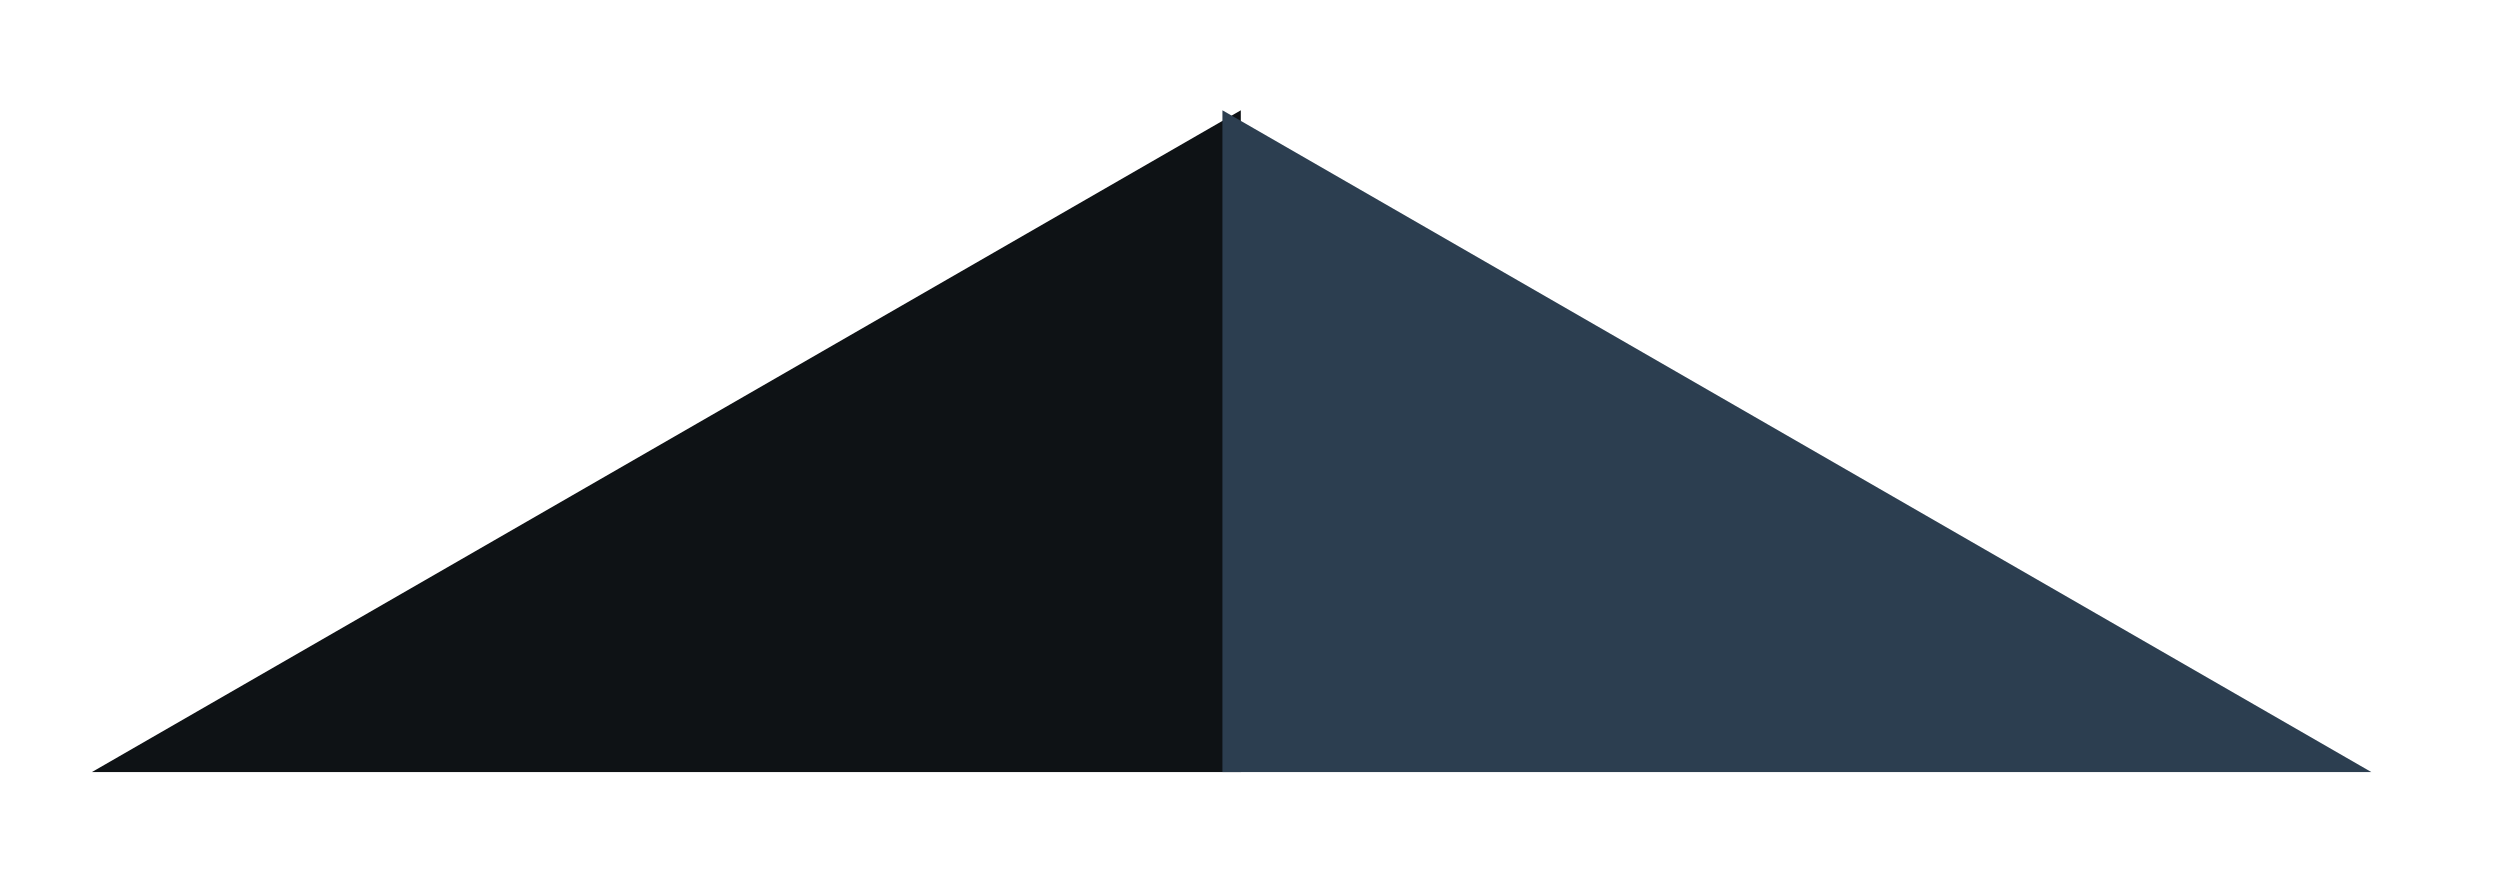 
<svg width="272px" height="97px" viewBox="0 0 272 97" version="1.1" xmlns="http://www.w3.org/2000/svg" xmlns:xlink="http://www.w3.org/1999/xlink">
    <!-- Generator: Sketch 46.2 (44496) - http://www.bohemiancoding.com/sketch -->
    <desc>Created with Sketch.</desc>
    <defs>
        <filter x="-16.3%" y="-38.2%" width="122.2%" height="176.4%" filterUnits="objectBoundingBox" id="filter-1">
            <feOffset dx="-14" dy="0" in="SourceAlpha" result="shadowOffsetOuter1"></feOffset>
            <feGaussianBlur stdDeviation="6.5" in="shadowOffsetOuter1" result="shadowBlurOuter1"></feGaussianBlur>
            <feColorMatrix values="0 0 0 0 0   0 0 0 0 0   0 0 0 0 0  0 0 0 0.5 0" type="matrix" in="shadowBlurOuter1" result="shadowMatrixOuter1"></feColorMatrix>
            <feMerge>
                <feMergeNode in="shadowMatrixOuter1"></feMergeNode>
                <feMergeNode in="SourceGraphic"></feMergeNode>
            </feMerge>
        </filter>
    </defs>
    <g id="Welcome" stroke="none" stroke-width="1" fill="none" fill-rule="evenodd">
        <g id="Bootstrap-xl" transform="translate(-561, -376)">
            <g id="Group-2-Copy" filter="url(#filter-1)" transform="translate(585, 388)">
                <polygon id="Triangle-5" fill="#0E1215" points="125 0 125 72 0 72"></polygon>
                <polygon id="Triangle-5-Copy" fill="#2C3E50" points="123 -4.58994957e-15 123 72 248 72"></polygon>
            </g>
        </g>
    </g>
</svg>

